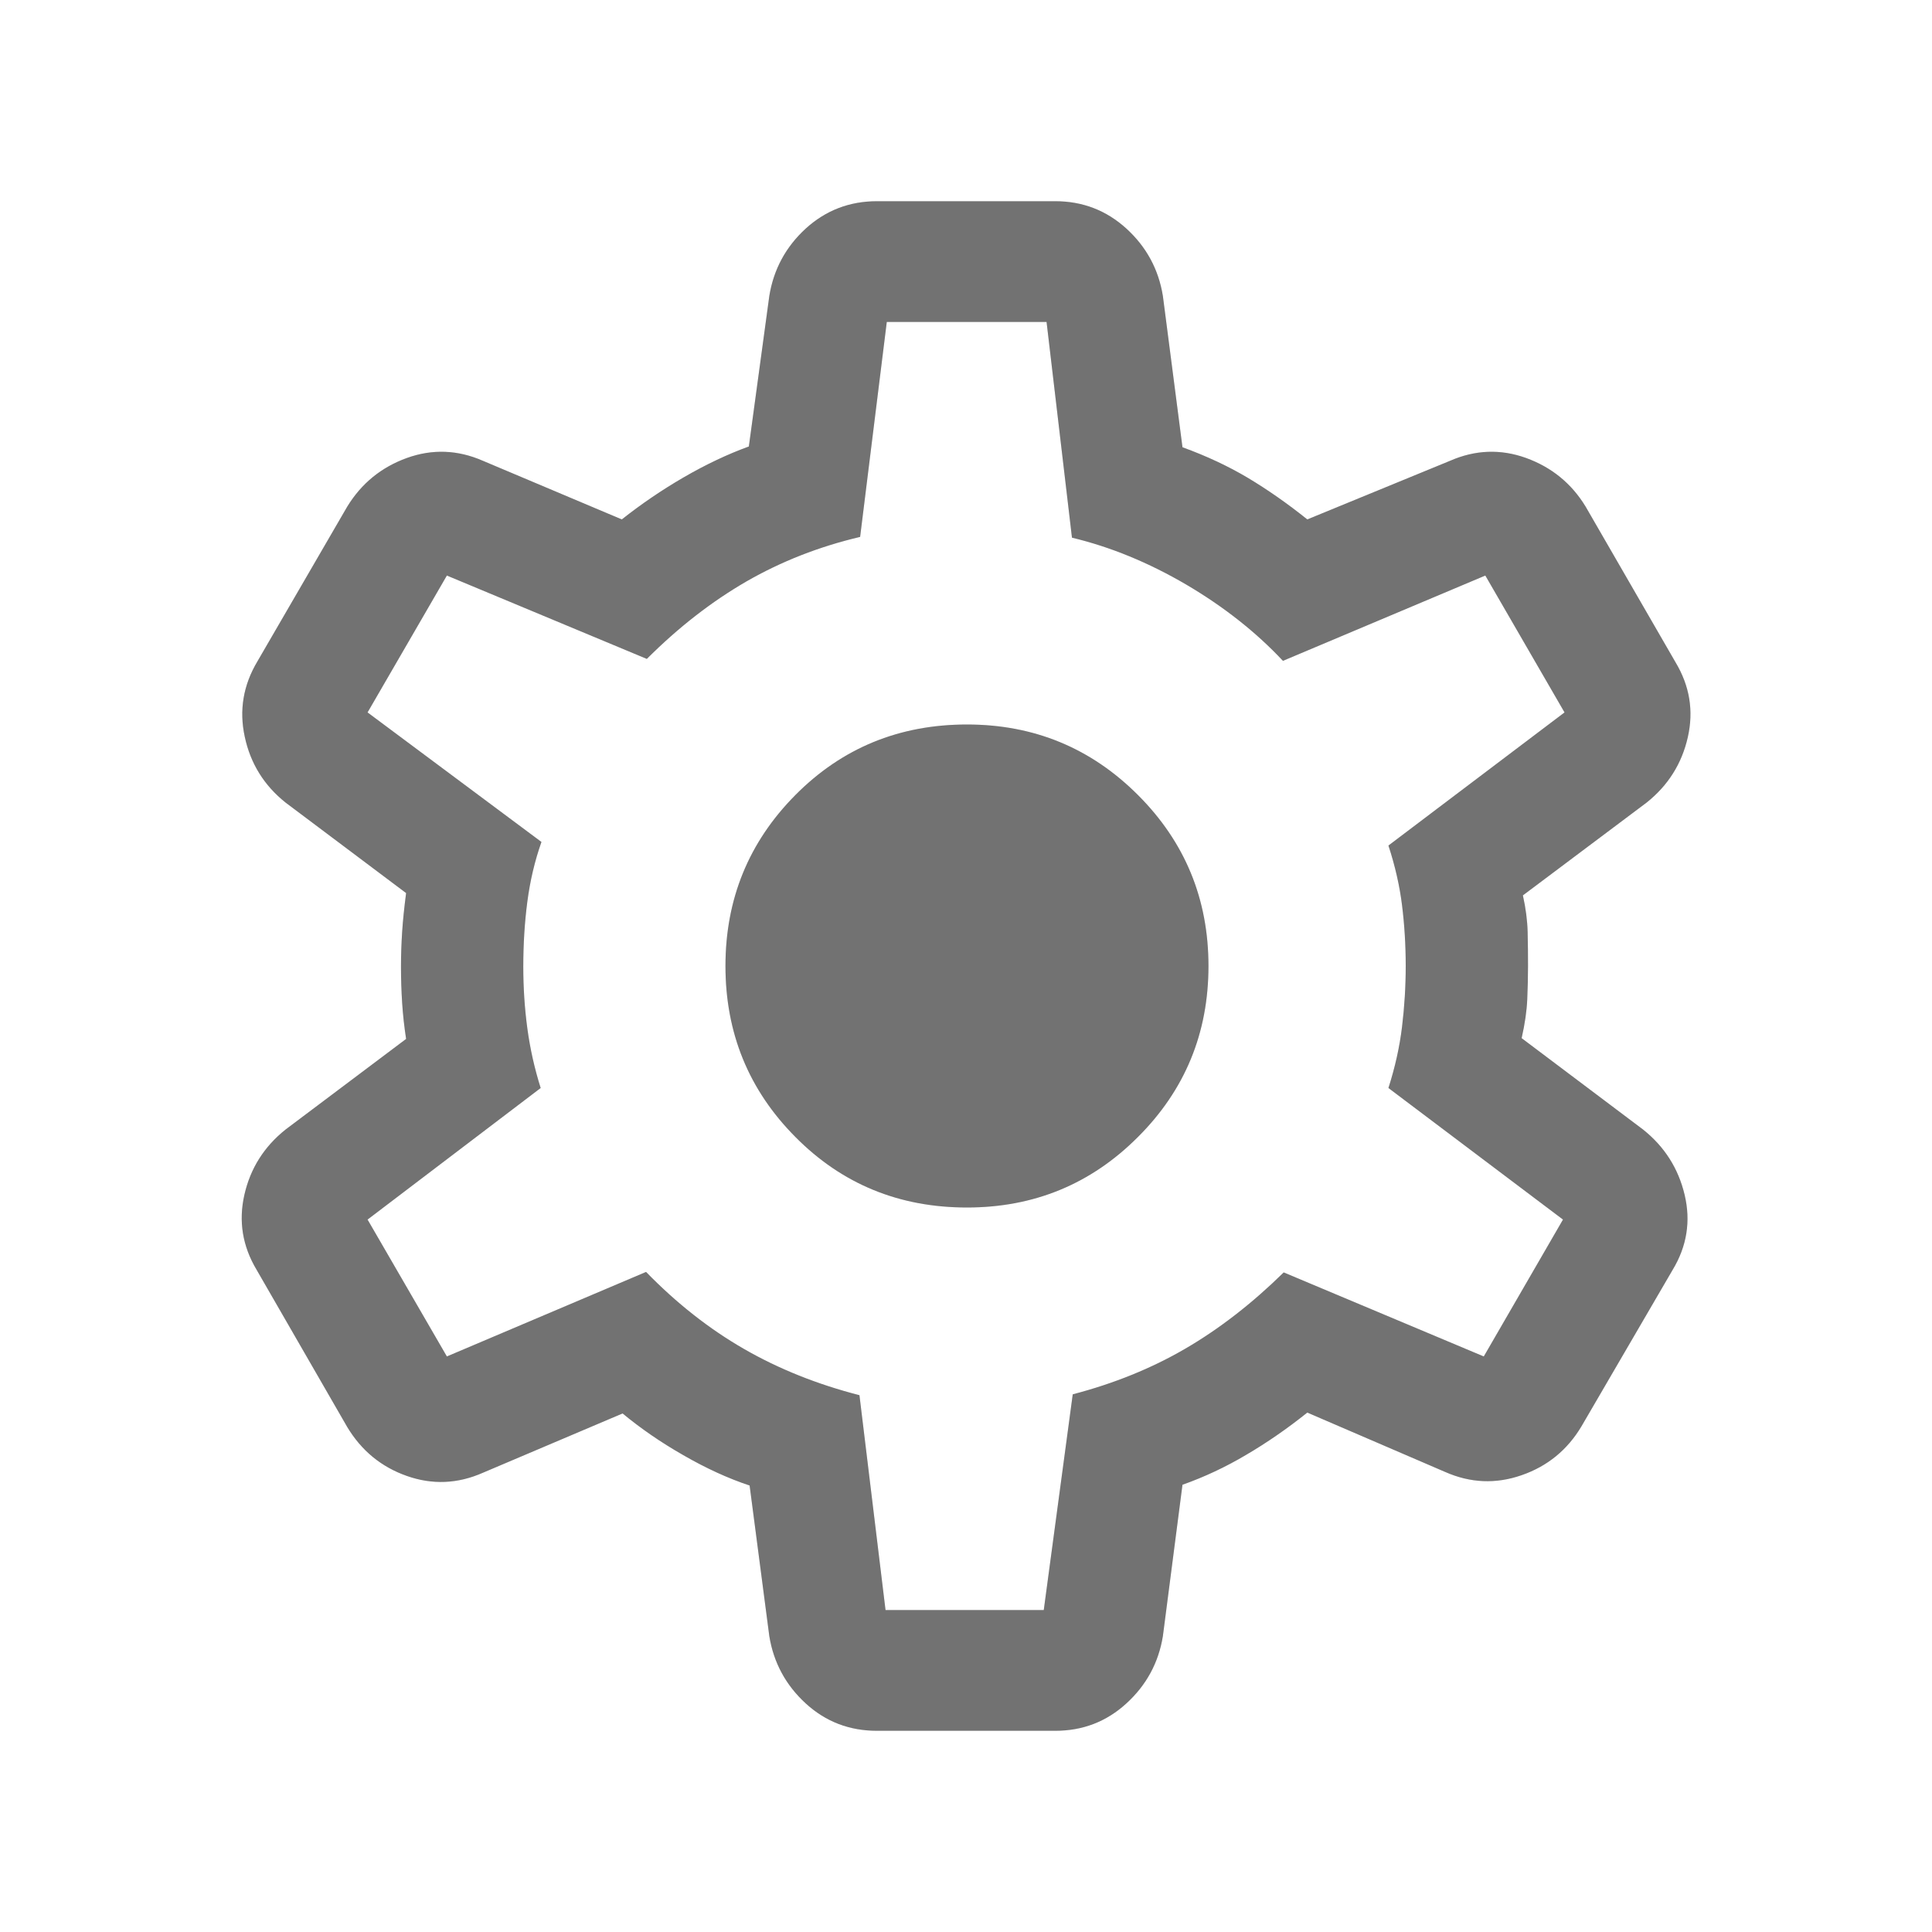 <svg width="20" height="20" viewBox="0 0 20 20" fill="none" xmlns="http://www.w3.org/2000/svg">
<mask id="mask0_829_2015" style="mask-type:alpha" maskUnits="userSpaceOnUse" x="0" y="0" width="20" height="20">
<rect width="20" height="20" fill="#D9D9D9"/>
</mask>
<g mask="url(#mask0_829_2015)">
<path d="M9.078 17.917C8.793 17.917 8.548 17.823 8.341 17.634C8.135 17.445 8.009 17.213 7.964 16.938L7.76 15.378C7.537 15.304 7.308 15.199 7.074 15.064C6.839 14.93 6.63 14.785 6.445 14.632L5.001 15.245C4.739 15.361 4.476 15.372 4.212 15.279C3.947 15.186 3.742 15.017 3.595 14.773L2.656 13.144C2.51 12.9 2.468 12.641 2.53 12.368C2.592 12.095 2.734 11.87 2.956 11.693L4.204 10.755C4.185 10.631 4.171 10.507 4.163 10.382C4.155 10.257 4.151 10.132 4.151 10.008C4.151 9.89 4.155 9.769 4.163 9.647C4.171 9.524 4.185 9.391 4.204 9.245L2.956 8.308C2.734 8.131 2.593 7.904 2.534 7.628C2.474 7.353 2.518 7.093 2.664 6.848L3.595 5.244C3.742 5.004 3.947 4.837 4.212 4.741C4.476 4.646 4.739 4.656 5.001 4.771L6.437 5.377C6.638 5.218 6.852 5.072 7.08 4.94C7.308 4.808 7.532 4.702 7.752 4.622L7.964 3.063C8.009 2.787 8.135 2.555 8.341 2.366C8.548 2.178 8.793 2.083 9.078 2.083H10.924C11.208 2.083 11.453 2.178 11.66 2.366C11.867 2.555 11.993 2.787 12.038 3.063L12.241 4.63C12.491 4.721 12.717 4.827 12.92 4.948C13.122 5.069 13.327 5.212 13.533 5.377L15.009 4.771C15.271 4.656 15.534 4.646 15.798 4.741C16.062 4.837 16.268 5.004 16.414 5.244L17.345 6.856C17.492 7.101 17.534 7.359 17.472 7.632C17.41 7.905 17.268 8.131 17.046 8.308L15.765 9.269C15.795 9.404 15.811 9.53 15.814 9.647C15.817 9.764 15.818 9.882 15.818 10C15.818 10.113 15.815 10.229 15.81 10.346C15.805 10.463 15.786 10.596 15.752 10.747L17.009 11.693C17.231 11.87 17.374 12.095 17.439 12.368C17.504 12.641 17.463 12.9 17.316 13.144L16.372 14.764C16.226 15.009 16.02 15.178 15.752 15.271C15.485 15.364 15.221 15.353 14.959 15.237L13.533 14.623C13.327 14.788 13.116 14.934 12.901 15.06C12.687 15.187 12.467 15.29 12.241 15.37L12.038 16.938C11.993 17.213 11.867 17.445 11.66 17.634C11.453 17.823 11.208 17.917 10.924 17.917H9.078ZM9.167 16.667H10.805L11.105 14.434C11.53 14.323 11.919 14.166 12.271 13.961C12.623 13.756 12.962 13.493 13.289 13.172L15.36 14.042L16.18 12.625L14.373 11.263C14.442 11.047 14.489 10.836 14.514 10.628C14.539 10.421 14.552 10.212 14.552 10C14.552 9.783 14.539 9.574 14.514 9.372C14.489 9.17 14.442 8.964 14.373 8.753L16.196 7.375L15.376 5.958L13.281 6.841C13.002 6.543 12.668 6.28 12.279 6.051C11.889 5.823 11.495 5.661 11.097 5.566L10.834 3.333H9.18L8.904 5.558C8.479 5.658 8.087 5.812 7.727 6.019C7.367 6.227 7.023 6.494 6.696 6.821L4.626 5.958L3.805 7.375L5.605 8.716C5.535 8.914 5.487 9.12 5.459 9.334C5.431 9.547 5.417 9.772 5.417 10.008C5.417 10.225 5.431 10.438 5.459 10.646C5.487 10.854 5.533 11.06 5.597 11.263L3.805 12.625L4.626 14.042L6.688 13.167C7.004 13.492 7.343 13.758 7.703 13.965C8.063 14.172 8.461 14.331 8.897 14.443L9.167 16.667ZM10.01 12.5C10.704 12.5 11.294 12.257 11.78 11.77C12.267 11.284 12.51 10.694 12.51 10C12.51 9.307 12.267 8.717 11.78 8.23C11.294 7.744 10.704 7.5 10.01 7.5C9.308 7.5 8.716 7.744 8.234 8.23C7.751 8.717 7.51 9.307 7.51 10C7.51 10.694 7.751 11.284 8.234 11.77C8.716 12.257 9.308 12.5 10.01 12.5Z" fill="#8E8E8E"/>
<path d="M9.078 17.917C8.793 17.917 8.548 17.823 8.341 17.634C8.135 17.445 8.009 17.213 7.964 16.938L7.76 15.378C7.537 15.304 7.308 15.199 7.074 15.064C6.839 14.93 6.63 14.785 6.445 14.632L5.001 15.245C4.739 15.361 4.476 15.372 4.212 15.279C3.947 15.186 3.742 15.017 3.595 14.773L2.656 13.144C2.51 12.9 2.468 12.641 2.53 12.368C2.592 12.095 2.734 11.87 2.956 11.693L4.204 10.755C4.185 10.631 4.171 10.507 4.163 10.382C4.155 10.257 4.151 10.132 4.151 10.008C4.151 9.89 4.155 9.769 4.163 9.647C4.171 9.524 4.185 9.391 4.204 9.245L2.956 8.308C2.734 8.131 2.593 7.904 2.534 7.628C2.474 7.353 2.518 7.093 2.664 6.848L3.595 5.244C3.742 5.004 3.947 4.837 4.212 4.741C4.476 4.646 4.739 4.656 5.001 4.771L6.437 5.377C6.638 5.218 6.852 5.072 7.08 4.94C7.308 4.808 7.532 4.702 7.752 4.622L7.964 3.063C8.009 2.787 8.135 2.555 8.341 2.366C8.548 2.178 8.793 2.083 9.078 2.083H10.924C11.208 2.083 11.453 2.178 11.66 2.366C11.867 2.555 11.993 2.787 12.038 3.063L12.241 4.63C12.491 4.721 12.717 4.827 12.92 4.948C13.122 5.069 13.327 5.212 13.533 5.377L15.009 4.771C15.271 4.656 15.534 4.646 15.798 4.741C16.062 4.837 16.268 5.004 16.414 5.244L17.345 6.856C17.492 7.101 17.534 7.359 17.472 7.632C17.41 7.905 17.268 8.131 17.046 8.308L15.765 9.269C15.795 9.404 15.811 9.53 15.814 9.647C15.817 9.764 15.818 9.882 15.818 10C15.818 10.113 15.815 10.229 15.81 10.346C15.805 10.463 15.786 10.596 15.752 10.747L17.009 11.693C17.231 11.87 17.374 12.095 17.439 12.368C17.504 12.641 17.463 12.9 17.316 13.144L16.372 14.764C16.226 15.009 16.02 15.178 15.752 15.271C15.485 15.364 15.221 15.353 14.959 15.237L13.533 14.623C13.327 14.788 13.116 14.934 12.901 15.06C12.687 15.187 12.467 15.29 12.241 15.37L12.038 16.938C11.993 17.213 11.867 17.445 11.66 17.634C11.453 17.823 11.208 17.917 10.924 17.917H9.078ZM9.167 16.667H10.805L11.105 14.434C11.53 14.323 11.919 14.166 12.271 13.961C12.623 13.756 12.962 13.493 13.289 13.172L15.36 14.042L16.18 12.625L14.373 11.263C14.442 11.047 14.489 10.836 14.514 10.628C14.539 10.421 14.552 10.212 14.552 10C14.552 9.783 14.539 9.574 14.514 9.372C14.489 9.17 14.442 8.964 14.373 8.753L16.196 7.375L15.376 5.958L13.281 6.841C13.002 6.543 12.668 6.28 12.279 6.051C11.889 5.823 11.495 5.661 11.097 5.566L10.834 3.333H9.18L8.904 5.558C8.479 5.658 8.087 5.812 7.727 6.019C7.367 6.227 7.023 6.494 6.696 6.821L4.626 5.958L3.805 7.375L5.605 8.716C5.535 8.914 5.487 9.12 5.459 9.334C5.431 9.547 5.417 9.772 5.417 10.008C5.417 10.225 5.431 10.438 5.459 10.646C5.487 10.854 5.533 11.06 5.597 11.263L3.805 12.625L4.626 14.042L6.688 13.167C7.004 13.492 7.343 13.758 7.703 13.965C8.063 14.172 8.461 14.331 8.897 14.443L9.167 16.667ZM10.01 12.5C10.704 12.5 11.294 12.257 11.78 11.77C12.267 11.284 12.51 10.694 12.51 10C12.51 9.307 12.267 8.717 11.78 8.23C11.294 7.744 10.704 7.5 10.01 7.5C9.308 7.5 8.716 7.744 8.234 8.23C7.751 8.717 7.51 9.307 7.51 10C7.51 10.694 7.751 11.284 8.234 11.77C8.716 12.257 9.308 12.5 10.01 12.5Z" fill="black" fill-opacity="0.2"/>
</g>
</svg>